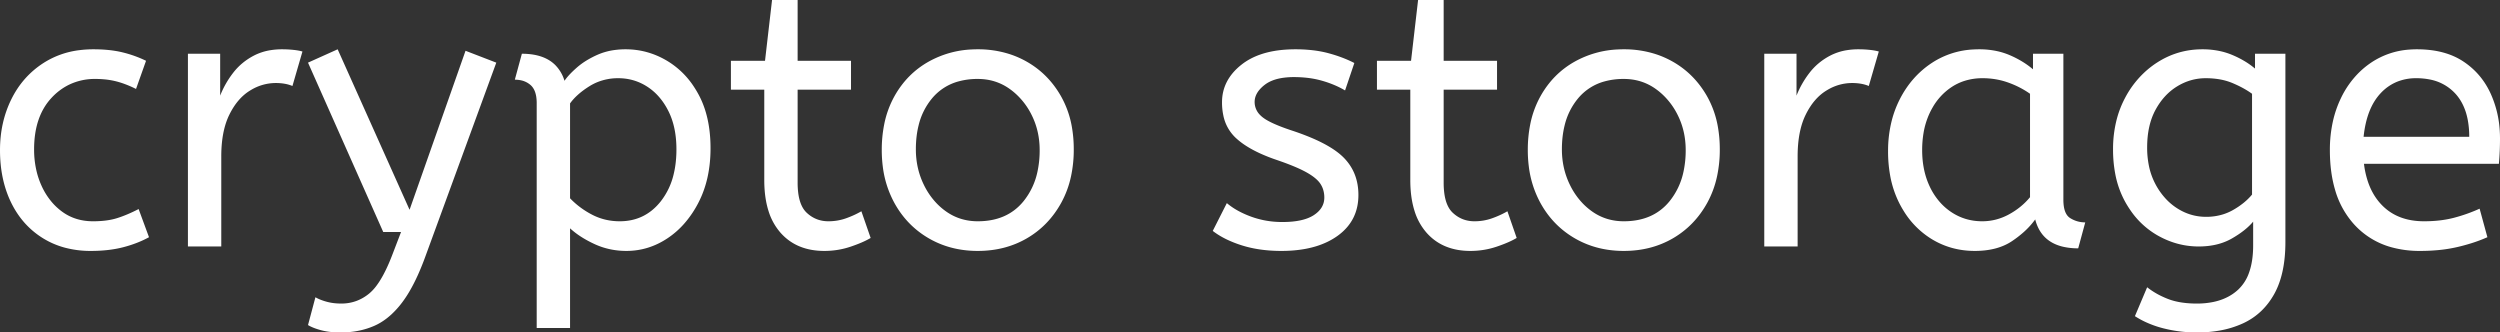 <svg width="674.501" height="89.7" viewBox="0 0 674.501 89.7" xmlns="http://www.w3.org/2000/svg"><rect x="0" y="0" width="674.501" height="89.7" fill="#333333" stroke="none"/><g id="svgGroup" stroke-linecap="round" fill-rule="evenodd" font-size="9pt" stroke="#ffffff" stroke-width="0" fill="#ffffff" style="stroke:#ffffff;stroke-width:0;fill:#ffffff"><path d="M 83.101 87.7 L 85.101 80.2 A 9.908 9.908 0 0 0 86.265 80.774 Q 87.088 81.119 88.101 81.4 A 13.514 13.514 0 0 0 90.379 81.817 A 17.358 17.358 0 0 0 92.101 81.9 Q 96.301 81.9 99.601 79.2 A 12.003 12.003 0 0 0 101.534 77.139 Q 103.282 74.828 104.941 70.975 A 58.58 58.58 0 0 0 105.901 68.6 L 108.201 62.6 L 103.401 62.6 L 83.101 16.9 L 91.101 13.3 L 110.501 56.6 L 125.601 13.7 L 133.901 16.9 L 114.801 69.1 A 71.728 71.728 0 0 1 112.748 74.186 Q 111.645 76.626 110.478 78.614 A 30.86 30.86 0 0 1 108.501 81.6 A 24.268 24.268 0 0 1 105.623 84.811 Q 103.708 86.579 101.605 87.618 A 14.737 14.737 0 0 1 101.001 87.9 Q 96.901 89.7 91.901 89.7 Q 88.901 89.7 86.651 89.1 Q 84.401 88.5 83.101 87.7 Z M 576.001 85.3 L 579.301 77.5 A 20.562 20.562 0 0 0 583.117 79.873 A 24.737 24.737 0 0 0 584.901 80.65 Q 587.66 81.728 591.46 81.876 A 31.788 31.788 0 0 0 592.701 81.9 A 21.701 21.701 0 0 0 597.221 81.457 Q 600.122 80.839 602.322 79.359 A 12.576 12.576 0 0 0 603.851 78.15 A 11.352 11.352 0 0 0 606.758 73.657 Q 607.901 70.556 607.901 66.2 L 607.901 59.8 Q 605.901 62.2 602.151 64.35 Q 598.401 66.5 593.201 66.5 Q 587.301 66.5 582.001 63.45 A 22.236 22.236 0 0 1 574.708 56.612 A 27.437 27.437 0 0 1 573.401 54.5 A 25.181 25.181 0 0 1 570.688 46.876 A 35.033 35.033 0 0 1 570.101 40.3 A 32.06 32.06 0 0 1 571.018 32.492 A 26.682 26.682 0 0 1 573.351 26.4 A 25.706 25.706 0 0 1 579.414 18.778 A 24.448 24.448 0 0 1 582.101 16.8 Q 587.601 13.3 594.201 13.3 A 22.366 22.366 0 0 1 599.021 13.801 A 18.715 18.715 0 0 1 602.201 14.8 A 25.705 25.705 0 0 1 606.029 16.768 A 20.998 20.998 0 0 1 608.401 18.5 L 608.401 14.5 L 616.601 14.5 L 616.601 65.3 Q 616.601 73.9 613.601 79.3 Q 610.601 84.7 605.251 87.2 A 25.811 25.811 0 0 1 598.647 89.221 A 35.243 35.243 0 0 1 592.701 89.7 Q 588.101 89.7 583.751 88.6 A 27.232 27.232 0 0 1 578.45 86.683 A 23.518 23.518 0 0 1 576.001 85.3 Z M 327.201 62.3 L 331.001 54.8 A 18.557 18.557 0 0 0 334.144 56.926 Q 335.699 57.77 337.551 58.45 A 24.073 24.073 0 0 0 345.162 59.887 A 27.464 27.464 0 0 0 346.001 59.9 Q 351.393 59.9 354.236 58.185 A 7.738 7.738 0 0 0 354.451 58.05 Q 357.301 56.2 357.301 53.3 A 7.123 7.123 0 0 0 356.987 51.153 A 6.212 6.212 0 0 0 356.251 49.6 A 6.384 6.384 0 0 0 355.322 48.506 Q 354.308 47.534 352.634 46.581 A 22.3 22.3 0 0 0 352.401 46.45 A 28.462 28.462 0 0 0 350.406 45.457 Q 348.291 44.495 345.302 43.446 A 103.602 103.602 0 0 0 344.301 43.1 A 46.616 46.616 0 0 1 339.903 41.357 Q 337.789 40.383 336.113 39.295 A 19.335 19.335 0 0 1 333.351 37.15 A 11.324 11.324 0 0 1 330.057 31.154 A 16.794 16.794 0 0 1 329.701 27.6 Q 329.701 21.6 334.951 17.45 Q 339.355 13.969 346.609 13.408 A 37.527 37.527 0 0 1 349.501 13.3 A 40.794 40.794 0 0 1 353.946 13.531 Q 356.254 13.784 358.271 14.315 A 25.234 25.234 0 0 1 358.401 14.35 Q 362.301 15.4 365.401 17 L 362.901 24.4 Q 360.201 22.8 356.751 21.8 A 25.024 25.024 0 0 0 352.267 20.953 A 31.837 31.837 0 0 0 349.101 20.8 A 20.632 20.632 0 0 0 346.164 20.995 Q 343.078 21.44 341.201 22.9 A 9.322 9.322 0 0 0 339.843 24.173 Q 339.14 24.992 338.805 25.865 A 4.529 4.529 0 0 0 338.501 27.5 A 4.921 4.921 0 0 0 339.996 31.052 A 7.082 7.082 0 0 0 340.601 31.6 A 9.88 9.88 0 0 0 341.901 32.469 Q 344.174 33.771 348.599 35.234 A 84.459 84.459 0 0 0 348.801 35.3 A 67.753 67.753 0 0 1 353.863 37.198 Q 359.79 39.717 362.601 42.6 Q 366.501 46.6 366.501 52.6 Q 366.501 59.348 361.25 63.355 A 16.618 16.618 0 0 1 360.851 63.65 Q 356.111 67.047 348.662 67.595 A 40.423 40.423 0 0 1 345.701 67.7 Q 339.801 67.7 335.051 66.2 A 30.883 30.883 0 0 1 331.21 64.715 Q 329.23 63.784 327.648 62.636 A 18.229 18.229 0 0 1 327.201 62.3 Z M 153.801 88.5 L 144.801 88.5 L 144.801 27.8 A 11.015 11.015 0 0 0 144.674 26.064 Q 144.343 23.998 143.151 22.95 A 5.718 5.718 0 0 0 140.361 21.628 A 7.991 7.991 0 0 0 138.901 21.5 L 140.801 14.5 Q 146.662 14.5 149.723 17.464 A 10.15 10.15 0 0 1 152.301 21.8 Q 153.256 20.367 155.352 18.477 A 38.58 38.58 0 0 1 155.551 18.3 A 18.902 18.902 0 0 1 158.252 16.316 A 25.569 25.569 0 0 1 161.151 14.8 A 16.955 16.955 0 0 1 165.709 13.511 A 21.886 21.886 0 0 1 168.801 13.3 Q 174.801 13.3 180.051 16.45 A 22.329 22.329 0 0 1 187.229 23.417 A 27.464 27.464 0 0 1 188.501 25.55 Q 191.701 31.5 191.701 40 Q 191.701 48.3 188.501 54.55 A 27.846 27.846 0 0 1 184.567 60.382 A 23.029 23.029 0 0 1 180.151 64.25 Q 175.001 67.7 169.001 67.7 Q 164.401 67.7 160.401 65.85 A 30.352 30.352 0 0 1 156.984 64.011 Q 155.192 62.884 153.801 61.6 L 153.801 88.5 Z M 674.201 44.2 L 637.801 44.2 A 24.088 24.088 0 0 0 638.94 49.225 Q 640.276 53.038 642.901 55.6 Q 647.101 59.7 654.001 59.7 Q 658.501 59.7 662.101 58.75 Q 665.701 57.8 669.001 56.3 L 671.101 64 A 40.77 40.77 0 0 1 666.766 65.626 A 51.863 51.863 0 0 1 663.001 66.65 A 38.914 38.914 0 0 1 657.909 67.469 A 52.025 52.025 0 0 1 652.901 67.7 A 28.318 28.318 0 0 1 645.155 66.695 A 21.108 21.108 0 0 1 635.151 60.55 A 23.521 23.521 0 0 1 629.945 51.01 Q 628.601 46.345 628.601 40.5 A 35.359 35.359 0 0 1 629.433 32.678 A 28.84 28.84 0 0 1 631.551 26.55 A 24.642 24.642 0 0 1 636.567 19.468 A 22.887 22.887 0 0 1 639.801 16.85 A 21.048 21.048 0 0 1 650.06 13.378 A 26.205 26.205 0 0 1 652.101 13.3 Q 659.601 13.3 664.551 16.55 Q 669.501 19.8 672.001 25.3 A 28.185 28.185 0 0 1 674.427 35.164 A 33.434 33.434 0 0 1 674.501 37.4 A 75.204 75.204 0 0 1 674.21 44.097 A 69.426 69.426 0 0 1 674.201 44.2 Z M 206.201 48.6 L 206.201 24.2 L 197.201 24.2 L 197.201 16.4 L 206.401 16.4 L 208.301 0 L 215.201 0 L 215.201 16.4 L 229.601 16.4 L 229.601 24.2 L 215.201 24.2 L 215.201 49.3 A 21.559 21.559 0 0 0 215.368 52.096 Q 215.842 55.702 217.651 57.4 Q 220.101 59.7 223.501 59.7 Q 226.001 59.7 228.251 58.9 Q 230.501 58.1 232.401 57 L 234.901 64.2 A 18.546 18.546 0 0 1 233.282 65.056 Q 232.481 65.435 231.535 65.808 A 43.365 43.365 0 0 1 229.501 66.55 Q 226.101 67.7 222.401 67.7 Q 214.901 67.7 210.551 62.75 A 16.116 16.116 0 0 1 207.322 56.848 Q 206.56 54.417 206.316 51.48 A 34.777 34.777 0 0 1 206.201 48.6 Z M 380.501 48.6 L 380.501 24.2 L 371.501 24.2 L 371.501 16.4 L 380.701 16.4 L 382.601 0 L 389.501 0 L 389.501 16.4 L 403.901 16.4 L 403.901 24.2 L 389.501 24.2 L 389.501 49.3 A 21.559 21.559 0 0 0 389.668 52.096 Q 390.142 55.702 391.951 57.4 Q 394.401 59.7 397.801 59.7 Q 400.301 59.7 402.551 58.9 Q 404.801 58.1 406.701 57 L 409.201 64.2 A 18.546 18.546 0 0 1 407.582 65.056 Q 406.781 65.435 405.835 65.808 A 43.365 43.365 0 0 1 403.801 66.55 Q 400.401 67.7 396.701 67.7 Q 389.201 67.7 384.851 62.75 A 16.116 16.116 0 0 1 381.622 56.848 Q 380.86 54.417 380.616 51.48 A 34.777 34.777 0 0 1 380.501 48.6 Z M 39.401 16.4 L 36.701 24 A 30.422 30.422 0 0 0 33.796 22.724 A 23.42 23.42 0 0 0 31.351 21.95 A 20.543 20.543 0 0 0 28.308 21.424 A 26.355 26.355 0 0 0 25.701 21.3 A 15.889 15.889 0 0 0 18.448 22.943 A 16.132 16.132 0 0 0 13.951 26.35 Q 9.201 31.4 9.201 40.3 A 25.192 25.192 0 0 0 9.906 46.36 A 21.45 21.45 0 0 0 11.201 50.1 A 18.564 18.564 0 0 0 14.111 54.677 A 16.275 16.275 0 0 0 16.751 57.1 Q 20.301 59.7 25.101 59.7 Q 28.266 59.7 30.668 59.11 A 15.08 15.08 0 0 0 31.601 58.85 Q 34.29 58.003 37.376 56.412 A 49.095 49.095 0 0 0 37.401 56.4 L 40.201 64 Q 37.101 65.7 33.251 66.7 Q 29.401 67.7 24.501 67.7 A 26.803 26.803 0 0 1 17.462 66.81 A 22.074 22.074 0 0 1 11.551 64.25 Q 6.001 60.8 3.001 54.65 Q 0.001 48.5 0.001 40.5 Q 0.001 33 3.051 26.8 Q 6.101 20.6 11.801 16.95 A 23.067 23.067 0 0 1 21.469 13.529 A 29.608 29.608 0 0 1 25.201 13.3 Q 29.601 13.3 32.951 14.1 Q 36.301 14.9 39.401 16.4 Z M 548.501 18.7 L 548.501 14.5 L 556.701 14.5 L 556.701 53.9 A 12.15 12.15 0 0 0 556.802 55.536 Q 557.134 57.97 558.551 58.85 Q 560.401 60 562.601 60 L 560.701 67 A 17.722 17.722 0 0 1 556.436 66.528 Q 550.799 65.128 549.204 59.58 A 13.59 13.59 0 0 1 549.101 59.2 A 21.307 21.307 0 0 1 545.991 62.626 A 28.498 28.498 0 0 1 542.851 65.05 Q 538.901 67.7 532.801 67.7 Q 526.301 67.7 521.001 64.4 A 22.947 22.947 0 0 1 513.588 56.873 A 27.923 27.923 0 0 1 512.551 55.05 A 27.228 27.228 0 0 1 509.921 47.108 A 36.644 36.644 0 0 1 509.401 40.8 A 33.142 33.142 0 0 1 510.397 32.531 A 27.968 27.968 0 0 1 512.551 26.8 Q 515.701 20.6 521.251 16.95 A 22.297 22.297 0 0 1 532.445 13.344 A 27.388 27.388 0 0 1 534.001 13.3 A 22.584 22.584 0 0 1 538.794 13.79 A 18.703 18.703 0 0 1 542.151 14.85 A 26.002 26.002 0 0 1 546.437 17.144 A 22.103 22.103 0 0 1 548.501 18.7 Z M 59.701 66.5 L 50.701 66.5 L 50.701 14.5 L 59.401 14.5 L 59.401 25.8 Q 60.701 22.5 62.901 19.65 Q 65.101 16.8 68.401 15.05 A 14.817 14.817 0 0 1 73.08 13.526 A 19.459 19.459 0 0 1 76.101 13.3 Q 77.601 13.3 79.101 13.45 A 18.972 18.972 0 0 1 80.155 13.584 Q 80.655 13.662 81.083 13.762 A 8.817 8.817 0 0 1 81.601 13.9 L 78.901 23.2 A 9.763 9.763 0 0 0 76.755 22.588 Q 75.66 22.4 74.401 22.4 A 12.958 12.958 0 0 0 67.771 24.246 A 15.609 15.609 0 0 0 67.351 24.5 Q 64.023 26.586 61.879 30.942 A 22.927 22.927 0 0 0 61.851 31 Q 60.088 34.607 59.77 39.828 A 39.09 39.09 0 0 0 59.701 42.2 L 59.701 66.5 Z M 485.001 66.5 L 476.001 66.5 L 476.001 14.5 L 484.701 14.5 L 484.701 25.8 Q 486.001 22.5 488.201 19.65 Q 490.401 16.8 493.701 15.05 A 14.817 14.817 0 0 1 498.38 13.526 A 19.459 19.459 0 0 1 501.401 13.3 Q 502.901 13.3 504.401 13.45 A 18.972 18.972 0 0 1 505.455 13.584 Q 505.955 13.662 506.383 13.762 A 8.817 8.817 0 0 1 506.901 13.9 L 504.201 23.2 A 9.763 9.763 0 0 0 502.055 22.588 Q 500.96 22.4 499.701 22.4 A 12.958 12.958 0 0 0 493.071 24.246 A 15.609 15.609 0 0 0 492.651 24.5 Q 489.323 26.586 487.179 30.942 A 22.927 22.927 0 0 0 487.151 31 Q 485.388 34.607 485.07 39.828 A 39.09 39.09 0 0 0 485.001 42.2 L 485.001 66.5 Z M 250.501 64.25 A 24.559 24.559 0 0 0 255.099 66.34 Q 259.154 67.7 263.801 67.7 Q 271.201 67.7 277.051 64.3 Q 282.901 60.9 286.301 54.75 A 26.255 26.255 0 0 0 288.954 47.609 A 34.184 34.184 0 0 0 289.701 40.3 A 34.542 34.542 0 0 0 289.215 34.391 A 25.795 25.795 0 0 0 286.251 25.95 Q 282.801 19.9 276.951 16.6 A 24.848 24.848 0 0 0 272.309 14.573 A 27.738 27.738 0 0 0 263.801 13.3 A 31.325 31.325 0 0 0 262.221 13.339 A 26.169 26.169 0 0 0 250.601 16.6 Q 244.701 19.9 241.301 26 A 26.023 26.023 0 0 0 238.551 33.59 A 35.006 35.006 0 0 0 237.901 40.5 A 34.82 34.82 0 0 0 238.166 44.854 A 27.451 27.451 0 0 0 241.251 54.65 Q 244.601 60.8 250.501 64.25 Z M 424.801 64.25 A 24.559 24.559 0 0 0 429.399 66.34 Q 433.454 67.7 438.101 67.7 Q 445.501 67.7 451.351 64.3 Q 457.201 60.9 460.601 54.75 A 26.255 26.255 0 0 0 463.254 47.609 A 34.184 34.184 0 0 0 464.001 40.3 A 34.542 34.542 0 0 0 463.515 34.391 A 25.795 25.795 0 0 0 460.551 25.95 Q 457.101 19.9 451.251 16.6 A 24.848 24.848 0 0 0 446.609 14.573 A 27.738 27.738 0 0 0 438.101 13.3 A 31.325 31.325 0 0 0 436.521 13.339 A 26.169 26.169 0 0 0 424.901 16.6 Q 419.001 19.9 415.601 26 A 26.023 26.023 0 0 0 412.851 33.59 A 35.006 35.006 0 0 0 412.201 40.5 A 34.82 34.82 0 0 0 412.466 44.854 A 27.451 27.451 0 0 0 415.551 54.65 Q 418.901 60.8 424.801 64.25 Z M 263.801 59.7 Q 271.701 59.7 276.101 54.35 A 18.802 18.802 0 0 0 279.92 46.26 A 27.105 27.105 0 0 0 280.501 40.5 Q 280.501 35.3 278.301 30.95 A 19.198 19.198 0 0 0 274.129 25.381 A 18.17 18.17 0 0 0 272.351 23.95 Q 268.601 21.3 263.801 21.3 A 19.249 19.249 0 0 0 258.575 21.972 A 14.037 14.037 0 0 0 251.501 26.5 A 17.878 17.878 0 0 0 247.827 33.874 Q 247.101 36.806 247.101 40.3 Q 247.101 45.5 249.301 49.95 A 19.437 19.437 0 0 0 252.831 54.99 A 17.627 17.627 0 0 0 255.251 57.05 Q 259.001 59.7 263.801 59.7 Z M 438.101 59.7 Q 446.001 59.7 450.401 54.35 A 18.802 18.802 0 0 0 454.22 46.26 A 27.105 27.105 0 0 0 454.801 40.5 Q 454.801 35.3 452.601 30.95 A 19.198 19.198 0 0 0 448.429 25.381 A 18.17 18.17 0 0 0 446.651 23.95 Q 442.901 21.3 438.101 21.3 A 19.249 19.249 0 0 0 432.875 21.972 A 14.037 14.037 0 0 0 425.801 26.5 A 17.878 17.878 0 0 0 422.127 33.874 Q 421.401 36.806 421.401 40.3 Q 421.401 45.5 423.601 49.95 A 19.437 19.437 0 0 0 427.131 54.99 A 17.627 17.627 0 0 0 429.551 57.05 Q 433.301 59.7 438.101 59.7 Z M 547.701 53.2 L 547.701 25.3 Q 545.001 23.4 541.751 22.25 Q 538.501 21.1 534.901 21.1 A 15.924 15.924 0 0 0 529.929 21.854 A 14.024 14.024 0 0 0 526.451 23.55 A 16.301 16.301 0 0 0 521.431 28.974 A 19.962 19.962 0 0 0 520.701 30.35 A 20.663 20.663 0 0 0 518.947 36.027 A 27.678 27.678 0 0 0 518.601 40.5 Q 518.601 46.1 520.701 50.45 A 17.602 17.602 0 0 0 523.806 54.996 A 15.697 15.697 0 0 0 526.501 57.25 Q 530.201 59.7 534.801 59.7 Q 538.601 59.7 542.001 57.85 Q 545.401 56 547.701 53.2 Z M 153.801 27.9 L 153.801 53.5 Q 156.401 56.2 159.801 57.95 Q 163.201 59.7 167.201 59.7 Q 173.894 59.7 178.117 54.516 A 17.38 17.38 0 0 0 178.251 54.35 A 18.792 18.792 0 0 0 181.744 47.044 Q 182.406 44.355 182.489 41.208 A 34.555 34.555 0 0 0 182.501 40.3 Q 182.501 34.3 180.351 30 Q 178.201 25.7 174.651 23.4 Q 171.101 21.1 166.801 21.1 A 14.741 14.741 0 0 0 161.174 22.163 A 14.054 14.054 0 0 0 159.051 23.25 Q 155.601 25.4 153.801 27.9 Z M 607.601 52.5 L 607.601 25.3 Q 605.435 23.725 602.397 22.441 A 36.018 36.018 0 0 0 602.301 22.4 A 16.249 16.249 0 0 0 598.497 21.349 A 22.135 22.135 0 0 0 595.101 21.1 Q 591.001 21.1 587.401 23.3 Q 583.801 25.5 581.551 29.65 Q 579.301 33.8 579.301 39.8 A 24.32 24.32 0 0 0 579.779 44.736 A 18.311 18.311 0 0 0 581.551 49.7 A 18.576 18.576 0 0 0 584.462 53.775 A 15.802 15.802 0 0 0 587.401 56.2 Q 591.001 58.5 595.201 58.5 A 15.276 15.276 0 0 0 599.779 57.832 A 13.606 13.606 0 0 0 602.401 56.7 A 20.855 20.855 0 0 0 605.382 54.684 A 16.309 16.309 0 0 0 607.601 52.5 Z M 637.701 36.9 L 666.201 36.9 A 24.355 24.355 0 0 0 665.796 32.315 Q 665.3 29.731 664.196 27.707 A 12.422 12.422 0 0 0 662.401 25.2 A 12.488 12.488 0 0 0 655.44 21.424 A 18.395 18.395 0 0 0 651.901 21.1 A 13.58 13.58 0 0 0 646.789 22.035 A 12.524 12.524 0 0 0 642.301 25.15 Q 638.501 29.2 637.701 36.9 Z" vector-effect="non-scaling-stroke"/></g></svg>